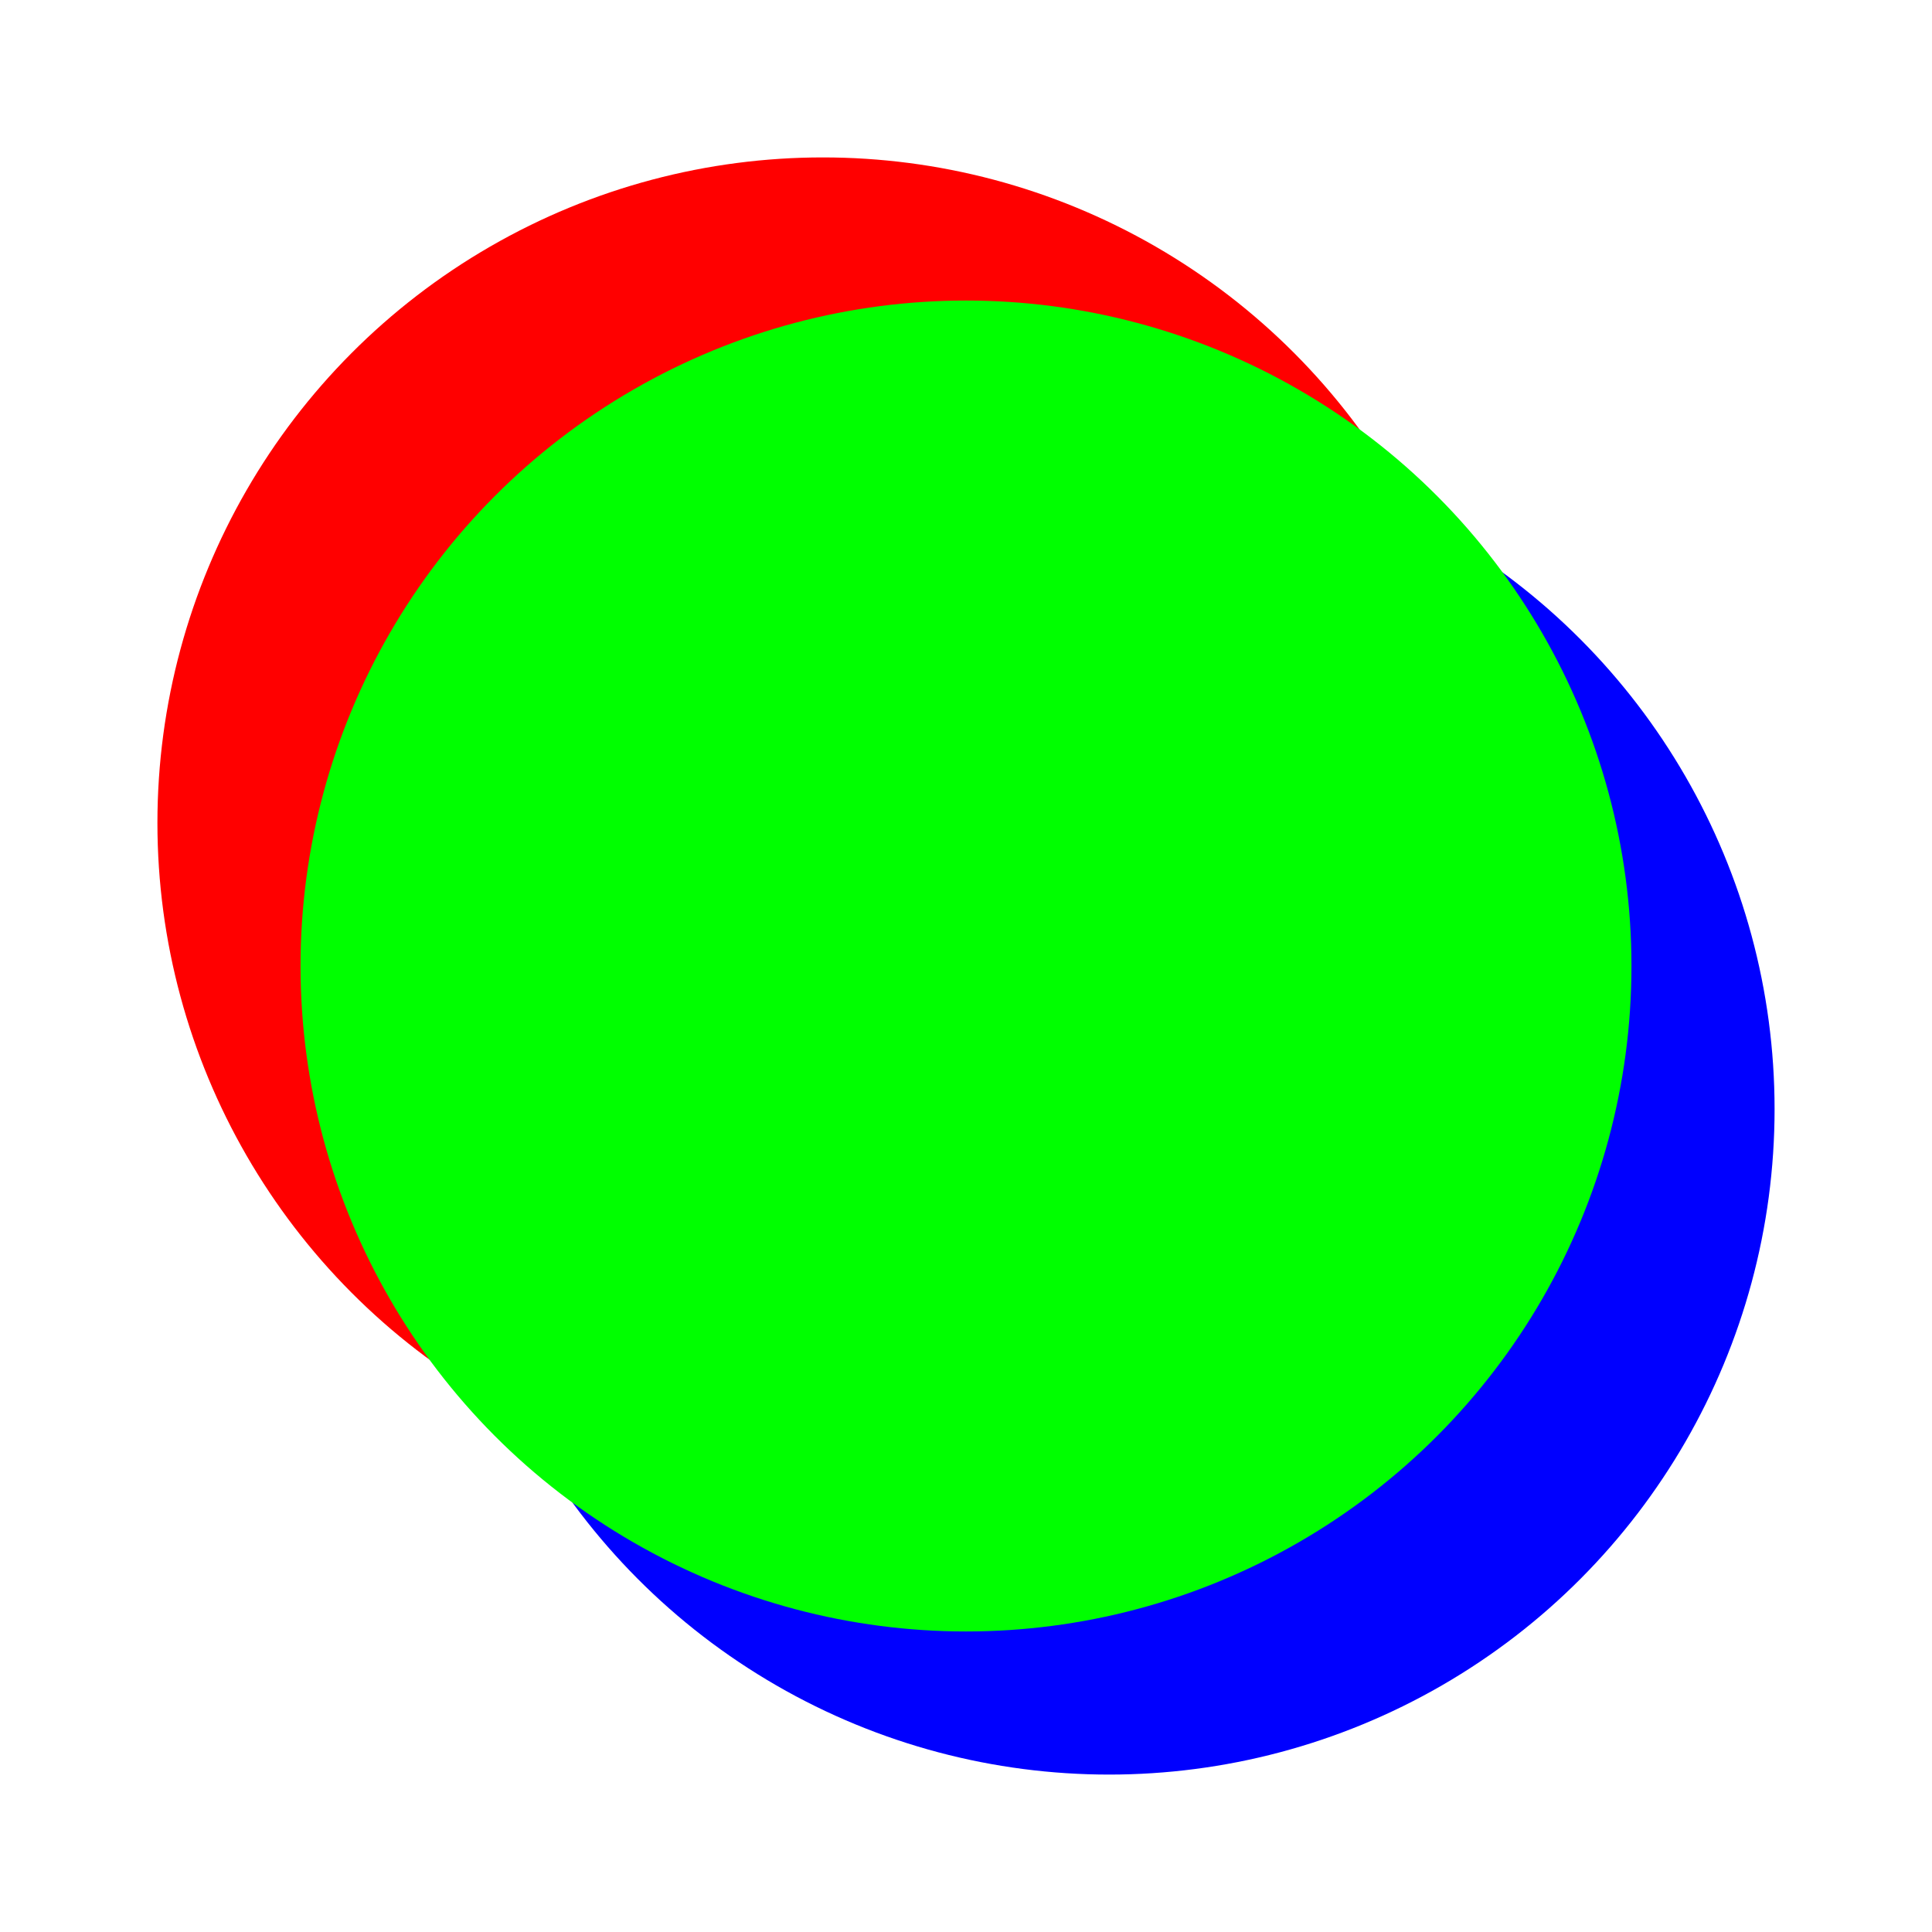 <svg width="1080" height="1080" viewBox="0 0 1080 1080" fill="none" xmlns="http://www.w3.org/2000/svg">
<g style="mix-blend-mode:exclusion">
<circle cx="460" cy="460" r="372" fill="#FF0000"/>
</g>
<g style="mix-blend-mode:exclusion">
<circle cx="620" cy="620" r="372" fill="#0000FF"/>
</g>
<g style="mix-blend-mode:exclusion">
<circle cx="540" cy="540" r="372" fill="#00FF00"/>
</g>
</svg>
